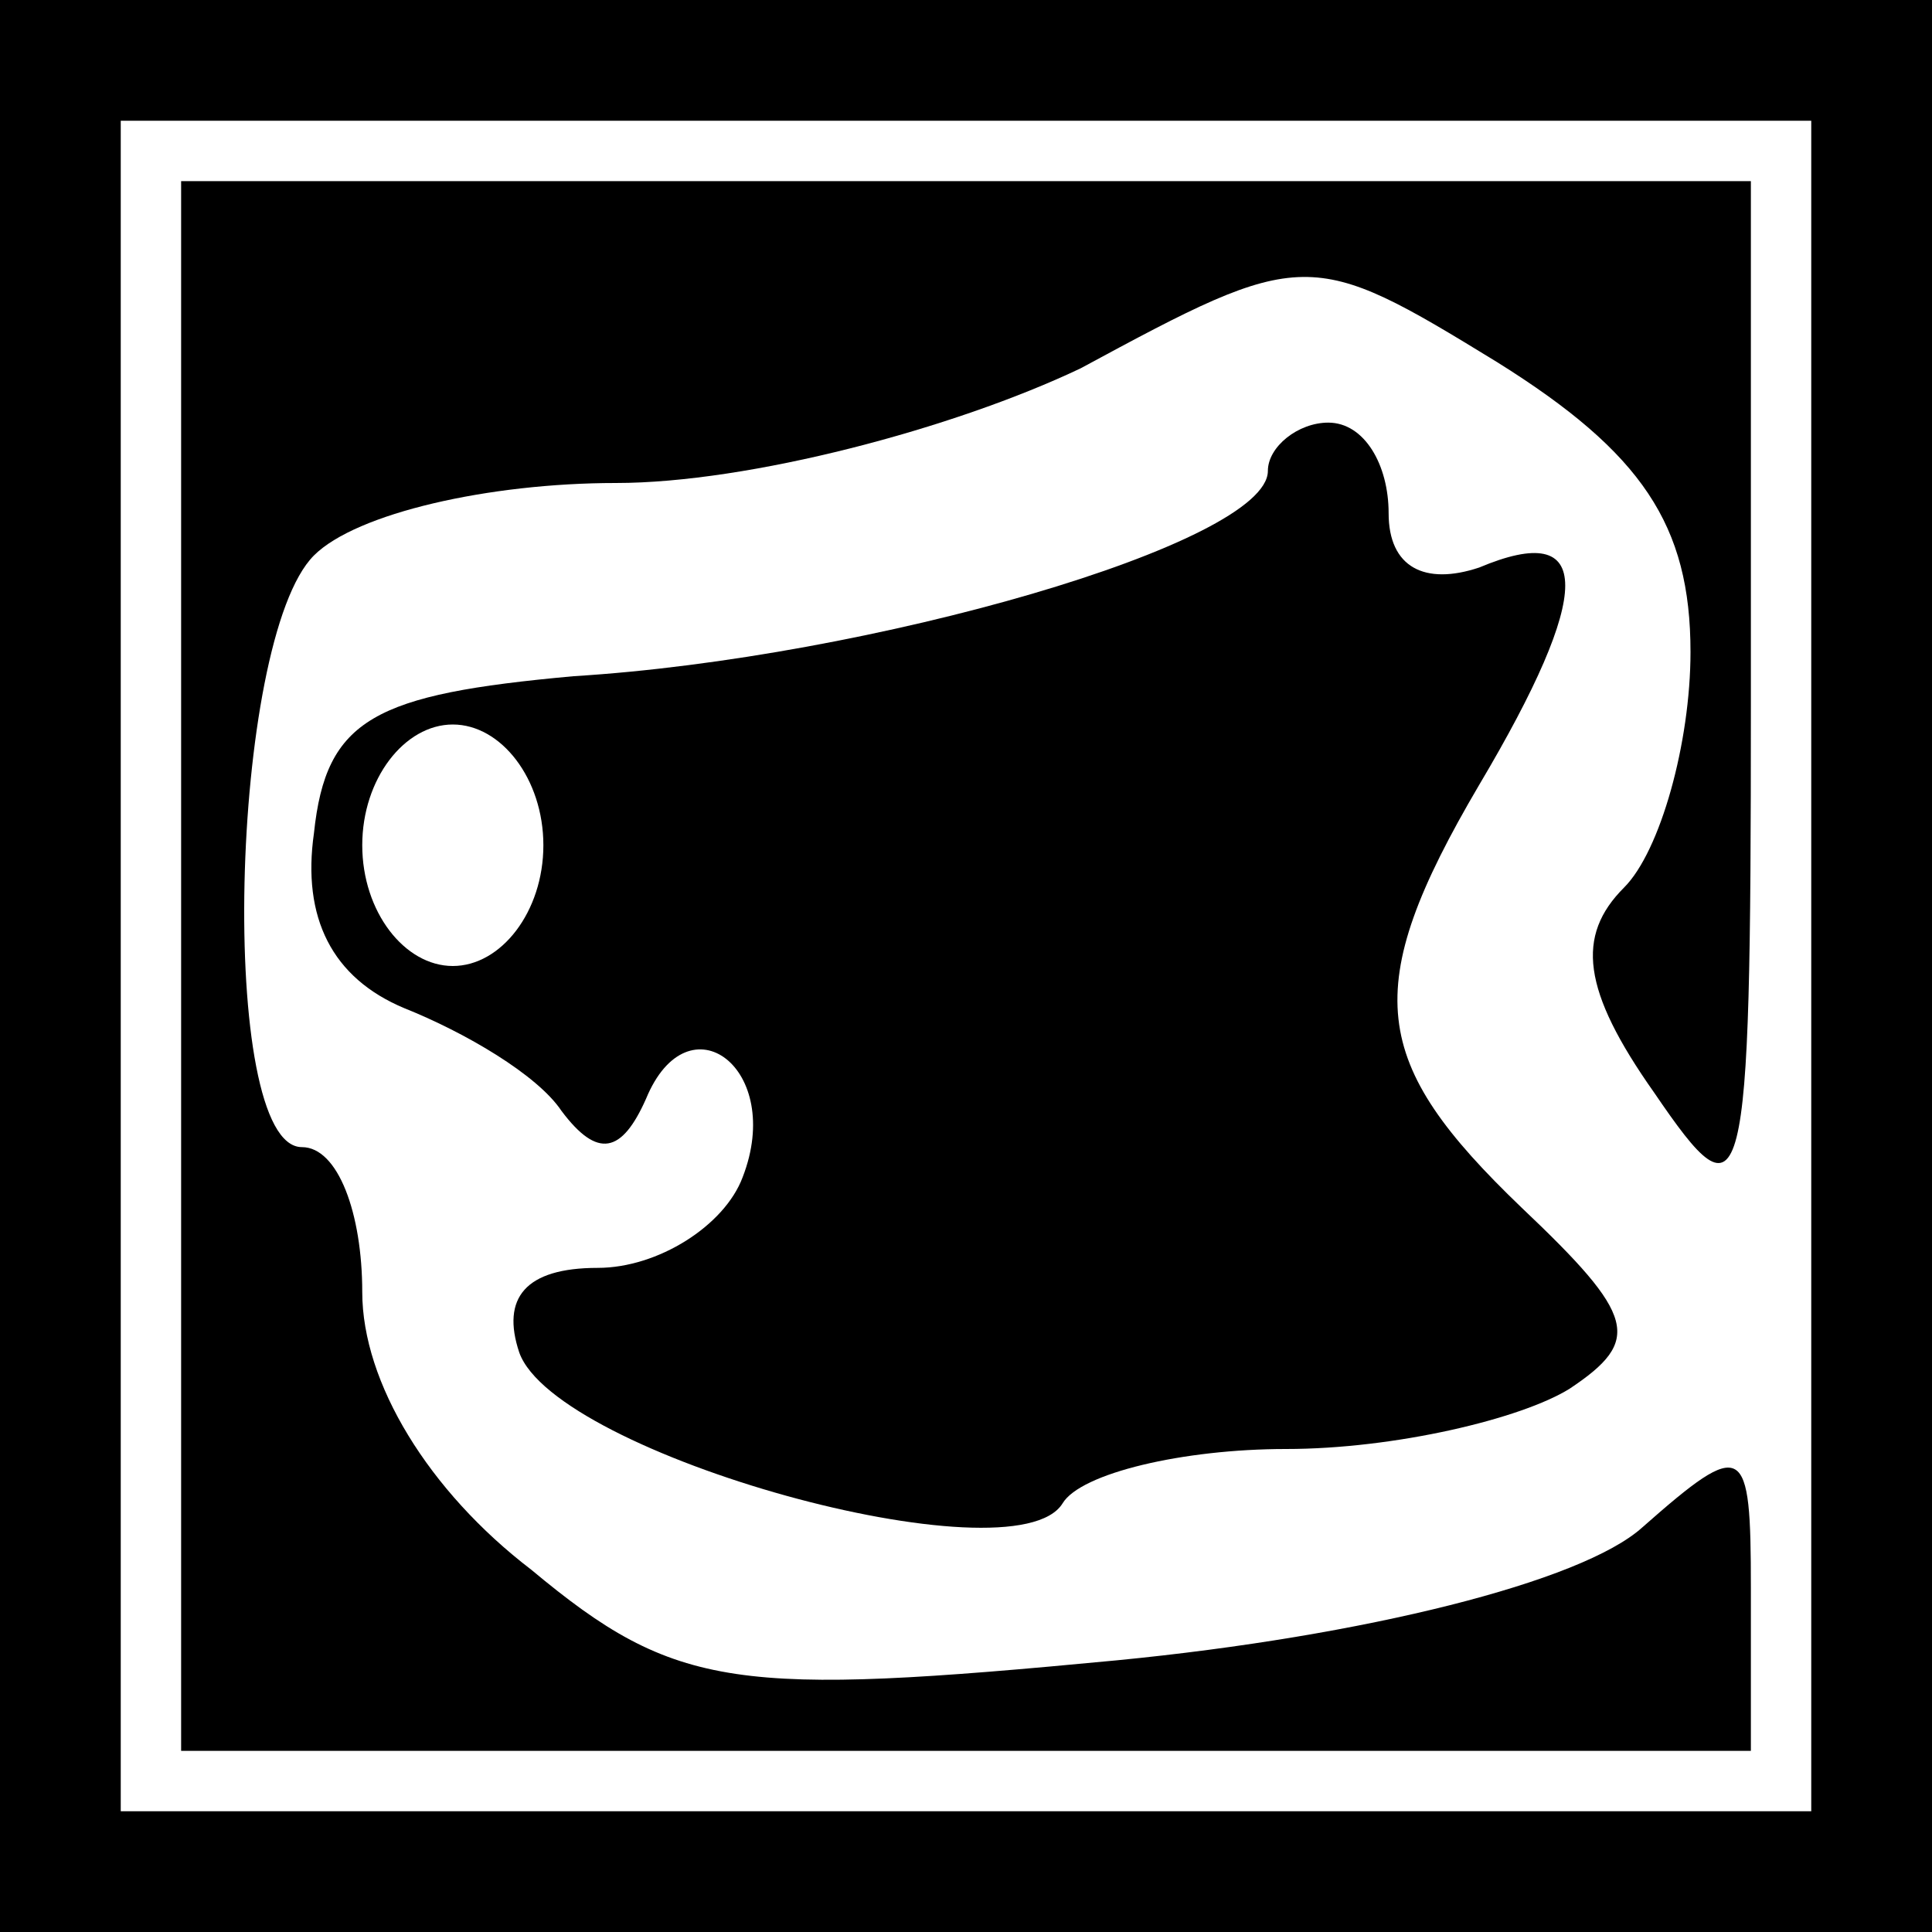 <?xml version="1.0" standalone="no"?>
<!DOCTYPE svg PUBLIC "-//W3C//DTD SVG 20010904//EN"
 "http://www.w3.org/TR/2001/REC-SVG-20010904/DTD/svg10.dtd">
<svg version="1.0" xmlns="http://www.w3.org/2000/svg"
 width="32pt" height="32pt" viewBox="0 0 32 32"
 preserveAspectRatio="xMidYMid meet">
<rect x="0" y="0" width="32" height="32" fill="#808080" stroke="none"/>
<g transform="translate(0,32) scale(0.1,-0.1)"
fill="#000000" stroke="none">
<path fill="#000000" stroke="none" d="M0 160 l0 -160 160 0 160 0 0 160 0
160 -160 0 -160 0 0 -160z"/>
<path fill="#ffffff" stroke="none" d="M300 160 l0 -140 -140 0 -140 0 0 140
0 140 140 0 140 0 0 -140z"/>
<path fill="#000000" stroke="none" d="M30 160 l0 -130 130 0 130 0 0 27 c0
24 -1 25 -18 10 -10 -9 -46 -18 -87 -22 -63 -6 -73 -5 -97 15 -17 13 -28 31
-28 46 0 13 -4 24 -10 24 -14 0 -12 84 2 98 7 7 29 12 50 12 22 0 56 9 77 19
37 20 38 20 69 1 24 -15 32 -27 32 -48 0 -15 -5 -33 -11 -39 -8 -8 -7 -17 5
-34 15 -22 16 -19 16 64 l0 87 -130 0 -130 0 0 -130z"/>
<path fill="#000000" stroke="none" d="M210 242 c0 -12 -66 -31 -115 -34 -33
-3 -41 -7 -43 -26 -2 -14 3 -24 15 -29 10 -4 22 -11 26 -17 6 -8 10 -7 14 2 7
17 23 5 16 -13 -3 -8 -14 -15 -24 -15 -12 0 -16 -5 -13 -14 6 -17 82 -38 90
-25 3 5 20 9 37 9 18 0 39 5 47 10 12 8 11 12 -8 30 -25 24 -27 36 -7 70 19
32 19 44 0 36 -9 -3 -15 0 -15 9 0 8 -4 15 -10 15 -5 0 -10 -4 -10 -8z"/>
<path fill="#ffffff" stroke="none" d="M90 180 c0 -11 -7 -20 -15 -20 -8 0
-15 9 -15 20 0 11 7 20 15 20 8 0 15 -9 15 -20z"/>
</g>
</svg>
